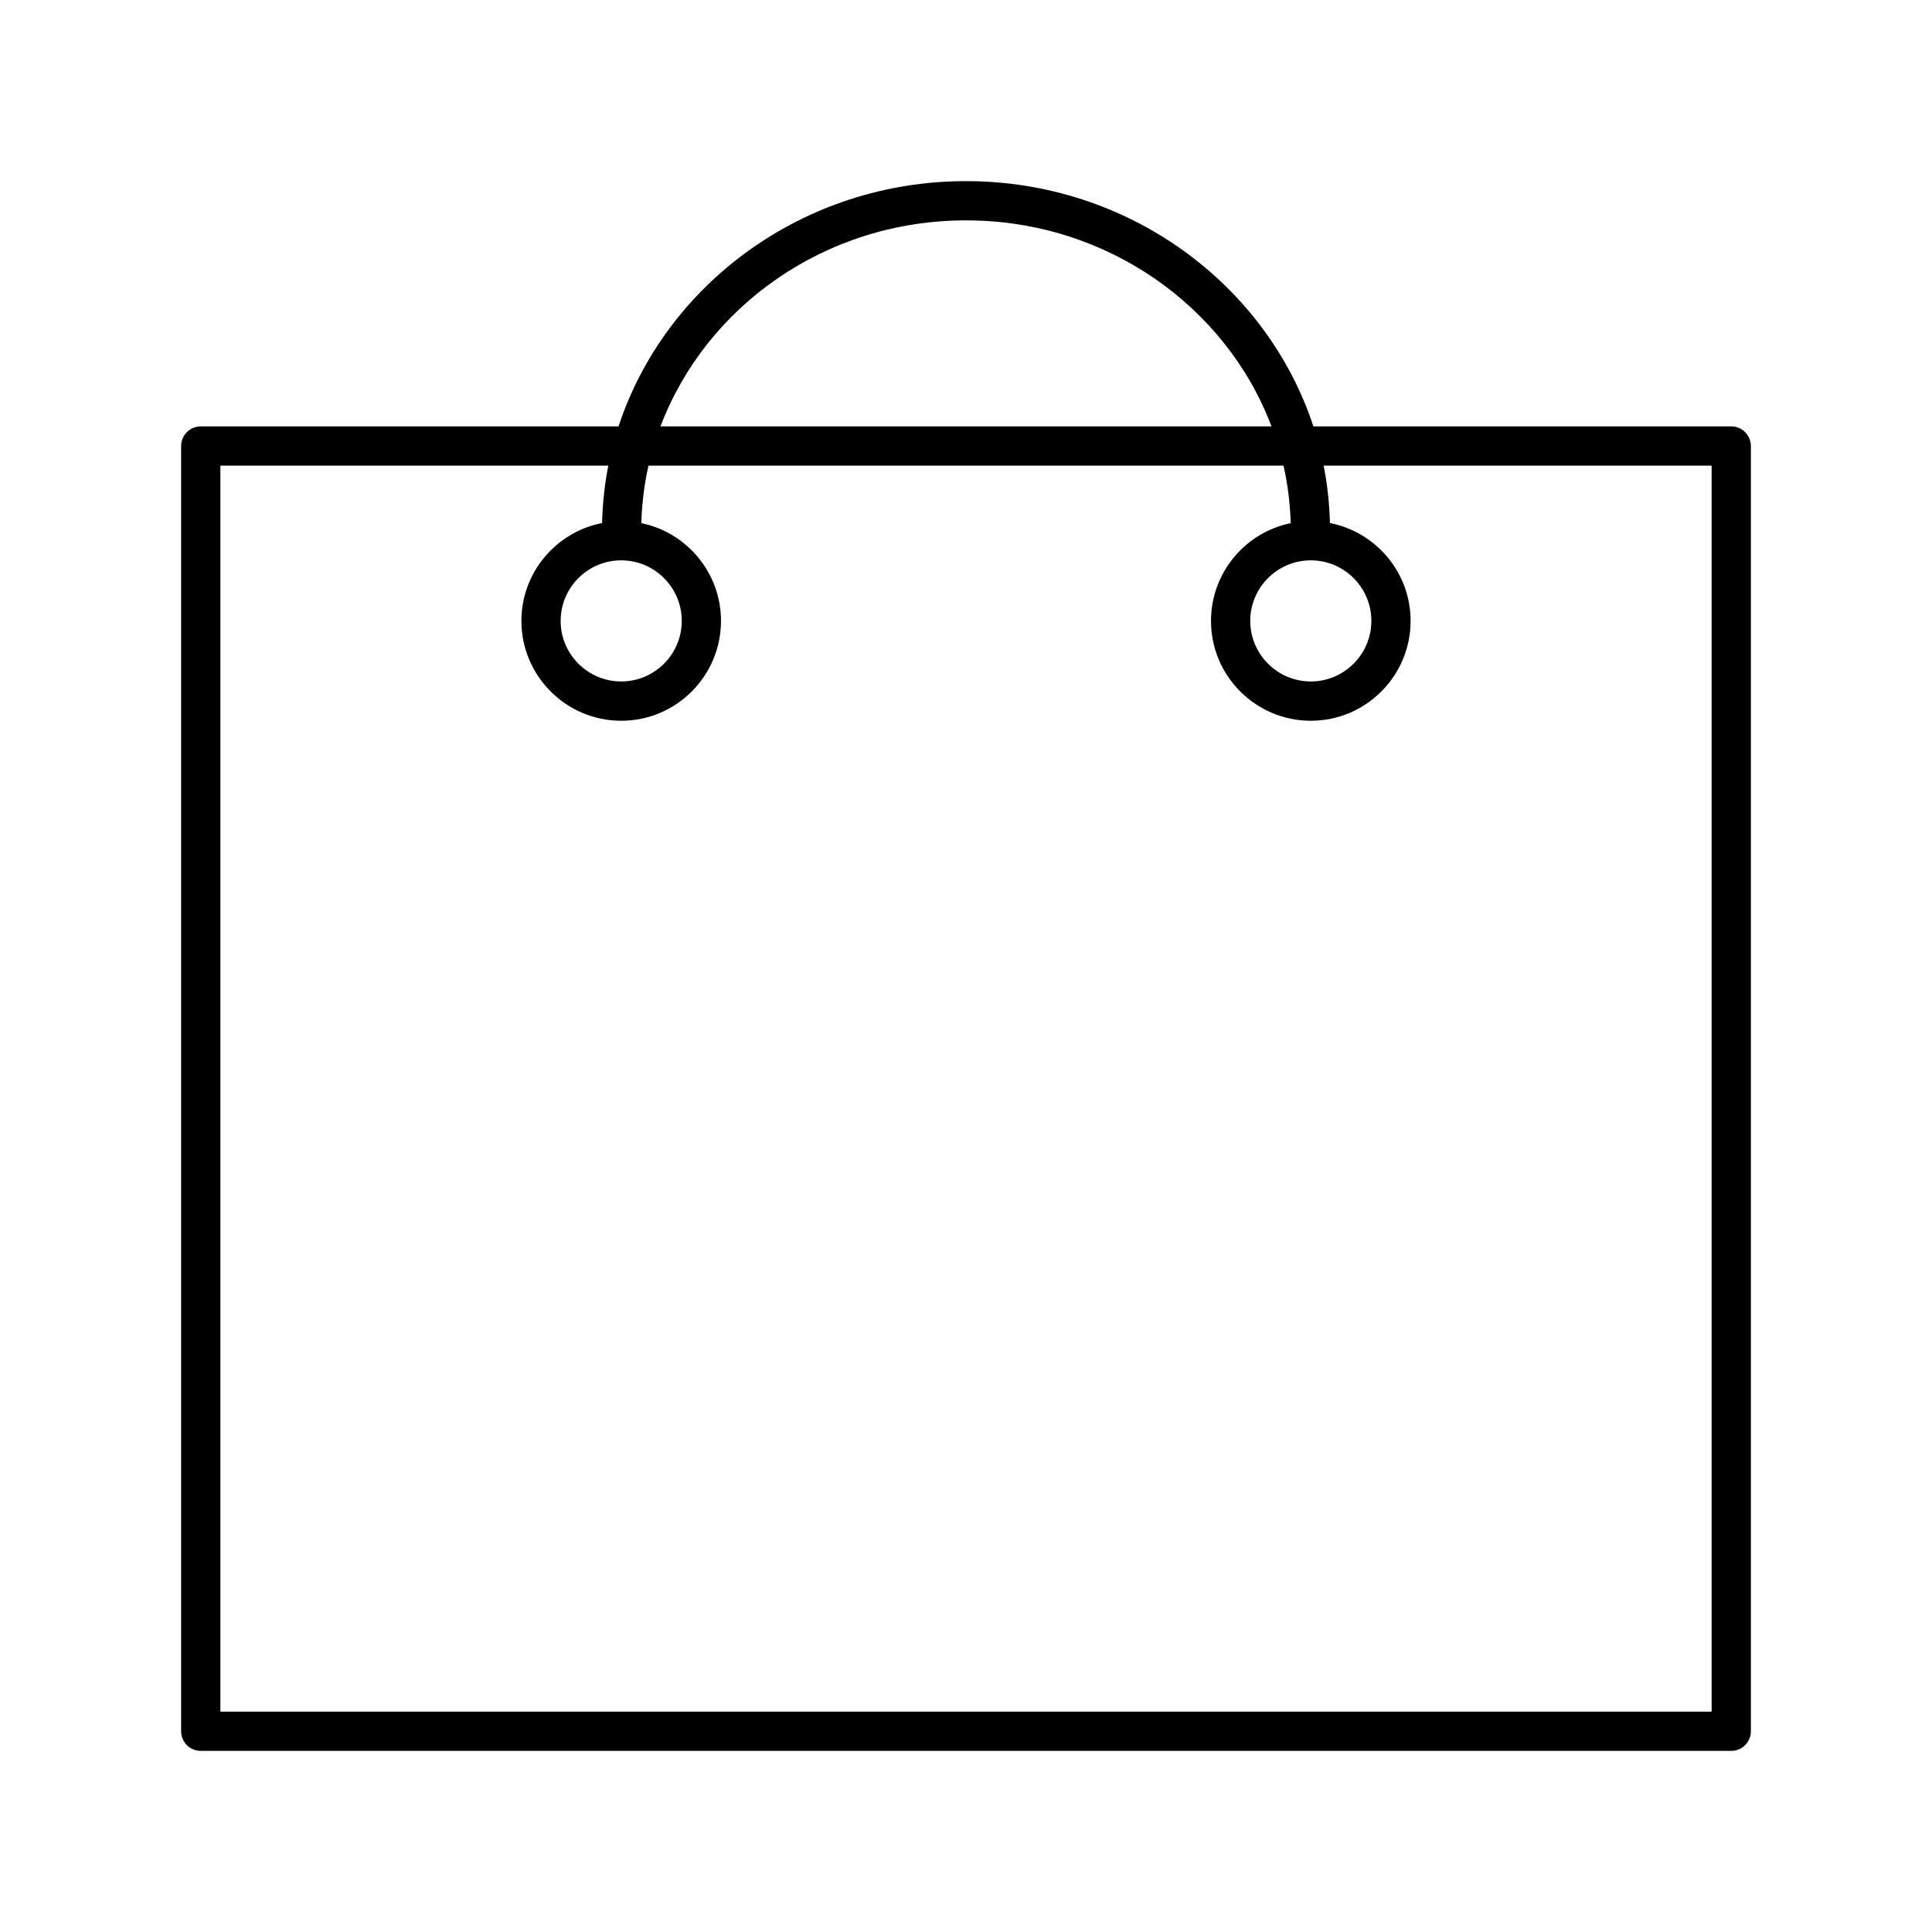 <svg width="32" height="32" viewBox="0 0 32 32" fill="none" xmlns="http://www.w3.org/2000/svg">
<path d="M3.325 29H28.675C28.718 29 28.76 28.992 28.799 28.975C28.839 28.959 28.875 28.935 28.905 28.905C28.935 28.875 28.959 28.839 28.975 28.799C28.992 28.76 29 28.718 29 28.675V7.388C29 7.345 28.992 7.303 28.975 7.263C28.959 7.224 28.935 7.188 28.905 7.158C28.875 7.127 28.839 7.104 28.799 7.087C28.76 7.071 28.718 7.062 28.675 7.062H21.754C20.981 4.71 18.694 3 16 3C13.306 3 11.019 4.71 10.245 7.062H3.325C3.282 7.062 3.24 7.071 3.201 7.087C3.161 7.103 3.125 7.127 3.095 7.158C3.065 7.188 3.041 7.224 3.025 7.263C3.008 7.303 3 7.345 3 7.388V28.675C3 28.718 3.008 28.76 3.025 28.799C3.041 28.839 3.065 28.875 3.095 28.905C3.125 28.935 3.161 28.959 3.201 28.975C3.24 28.992 3.282 29 3.325 29ZM16 3.65C18.328 3.65 20.309 5.076 21.06 7.062H10.94C11.691 5.076 13.672 3.65 16 3.65ZM3.65 7.712H10.076C10.014 8.021 9.981 8.339 9.972 8.663C9.212 8.812 8.636 9.481 8.636 10.284C8.636 11.196 9.378 11.938 10.289 11.938C11.201 11.938 11.942 11.196 11.942 10.284C11.942 9.487 11.375 8.819 10.622 8.665C10.632 8.339 10.671 8.021 10.741 7.712H21.259C21.329 8.021 21.368 8.339 21.378 8.665C20.625 8.819 20.058 9.487 20.058 10.284C20.058 11.196 20.799 11.938 21.711 11.938C22.622 11.938 23.364 11.196 23.364 10.284C23.364 9.481 22.788 8.812 22.028 8.663C22.019 8.339 21.985 8.021 21.924 7.712H28.35V28.35H3.65L3.65 7.712ZM10.289 9.281C10.842 9.281 11.292 9.731 11.292 10.284C11.292 10.837 10.842 11.287 10.289 11.287C9.736 11.287 9.286 10.837 9.286 10.284C9.286 9.731 9.736 9.281 10.289 9.281ZM21.711 9.281C22.264 9.281 22.714 9.731 22.714 10.284C22.714 10.837 22.264 11.287 21.711 11.287C21.158 11.287 20.708 10.837 20.708 10.284C20.708 9.731 21.158 9.281 21.711 9.281L21.711 9.281Z" fill="currentColor"/>
</svg>
